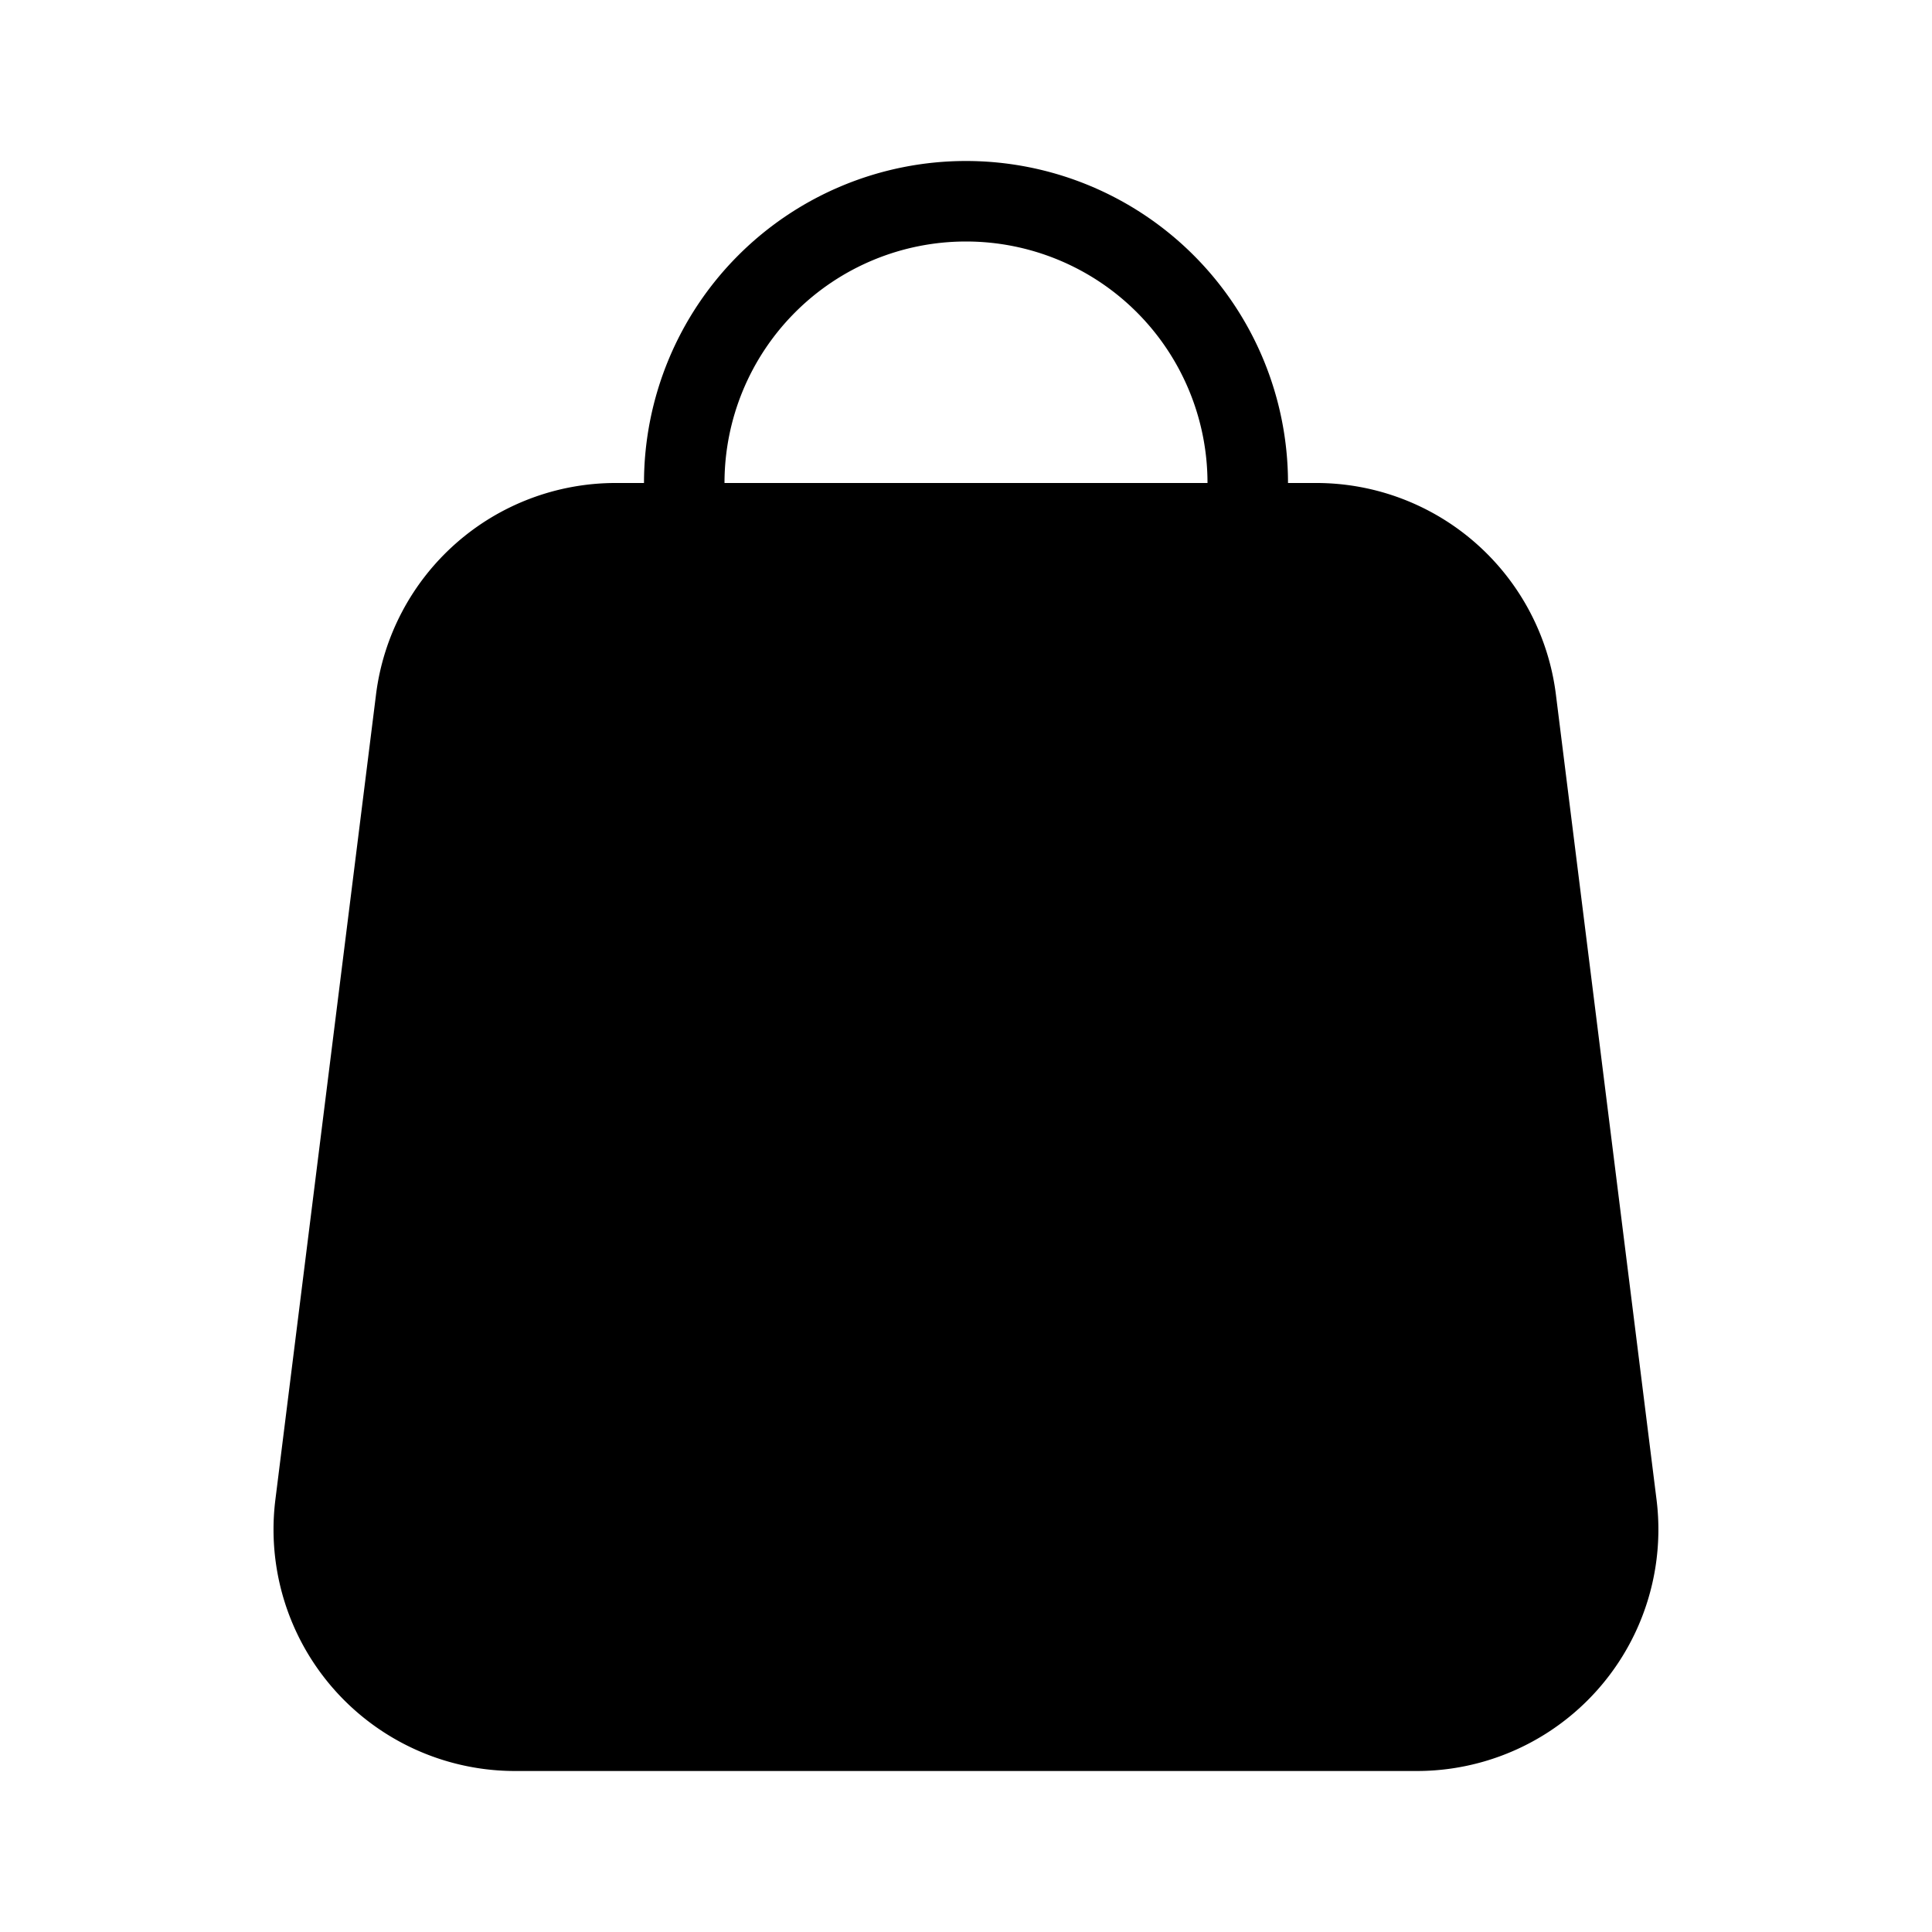 <svg xmlns="http://www.w3.org/2000/svg" width="24" height="24" fill="none" viewBox="0 0 24 24">
  <path fill="#000" d="M17.601 22H6.398a3 3 0 0 1-2.977-3.372l1.25-10A3 3 0 0 1 7.648 6h8.703a3 3 0 0 1 2.977 2.628l1.25 10A3 3 0 0 1 17.601 22Z"/>
  <path fill="#000" fill-rule="evenodd" d="M16 6a4 4 0 0 0-8 0v4h8V6Zm-1 0a3 3 0 0 0-6 0v3h6V6Z" clip-rule="evenodd"/>
</svg>
